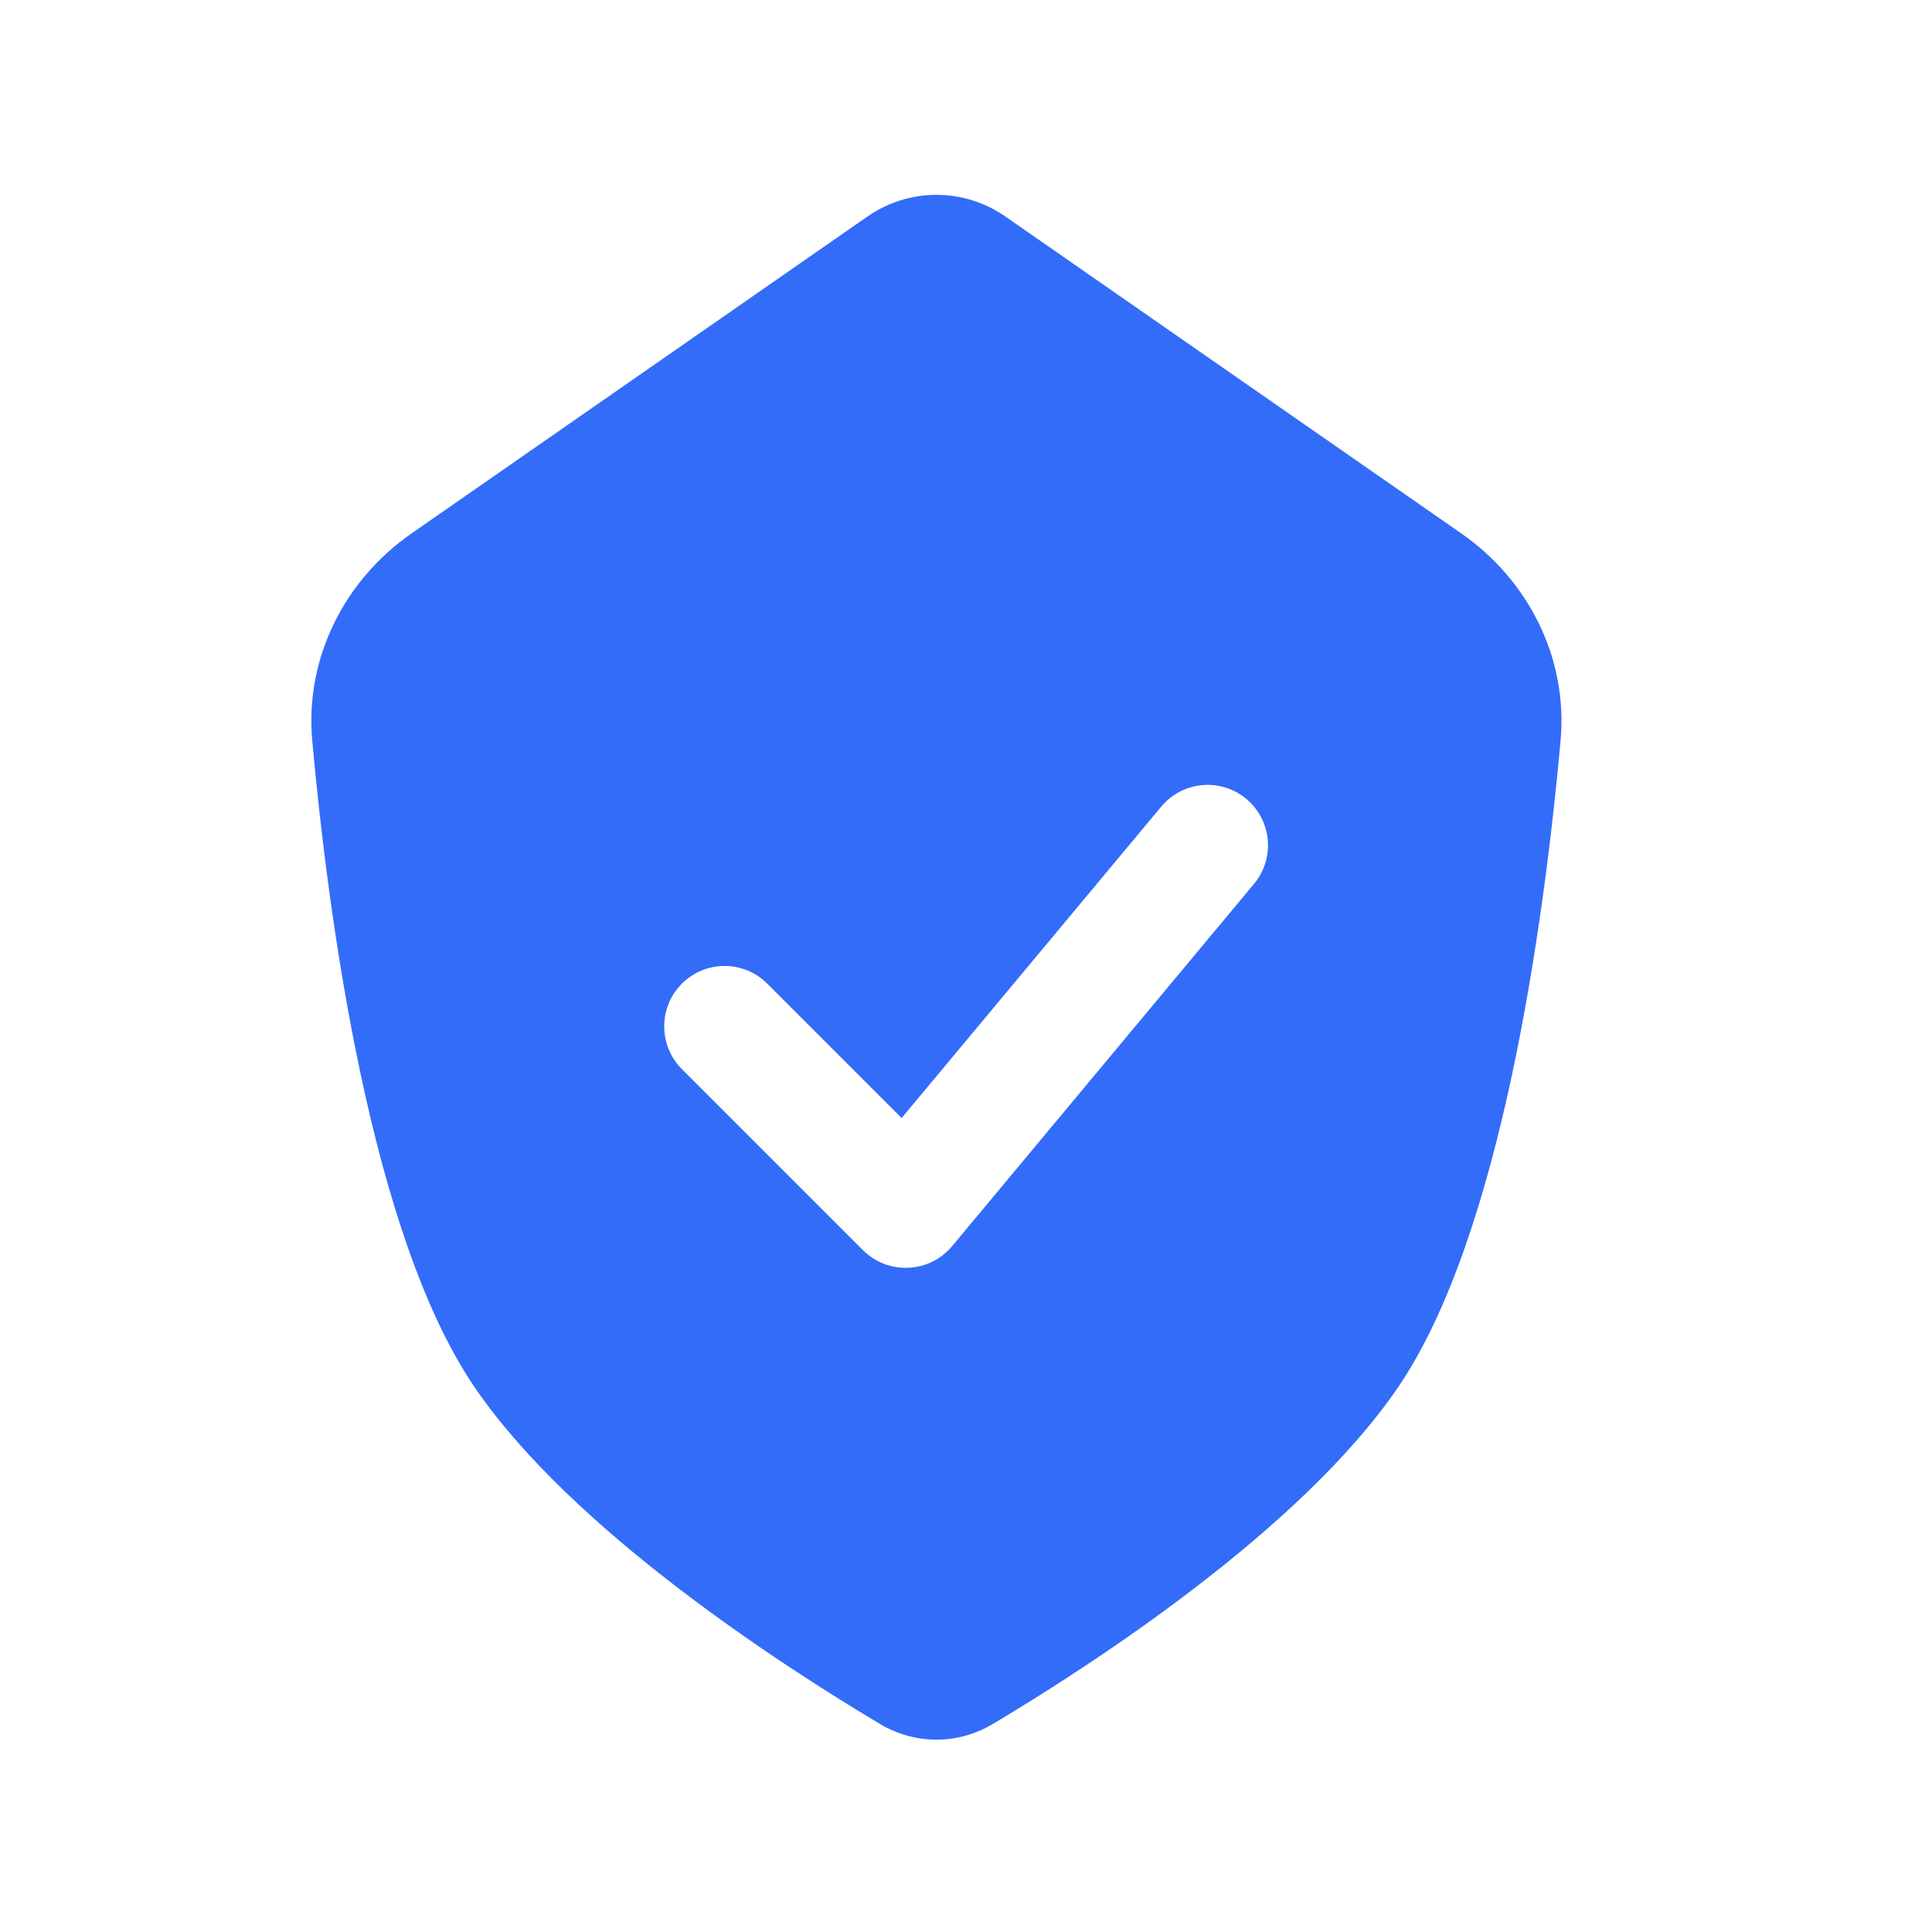 <svg width="16" height="16" viewBox="0 0 16 16" fill="none" xmlns="http://www.w3.org/2000/svg">
<path fill-rule="evenodd" clip-rule="evenodd" d="M7.184 1.793L3.409 4.417C2.848 4.807 2.524 5.455 2.586 6.135C2.721 7.62 3.072 10.233 3.933 11.492C4.735 12.666 6.459 13.783 7.289 14.278C7.578 14.45 7.932 14.45 8.221 14.278C9.051 13.783 10.774 12.666 11.576 11.492C12.437 10.233 12.789 7.62 12.924 6.135C12.986 5.455 12.662 4.807 12.101 4.417L8.326 1.793C7.982 1.554 7.527 1.554 7.184 1.793ZM10.385 7.32C10.562 7.108 10.533 6.793 10.321 6.616C10.109 6.439 9.794 6.468 9.617 6.68L7.467 9.259L6.354 8.146C6.159 7.951 5.843 7.951 5.647 8.146C5.452 8.342 5.452 8.658 5.647 8.854L7.147 10.354C7.247 10.453 7.383 10.506 7.524 10.499C7.664 10.493 7.795 10.428 7.885 10.32L10.385 7.32Z" fill="#326CF9"/>
</svg>
